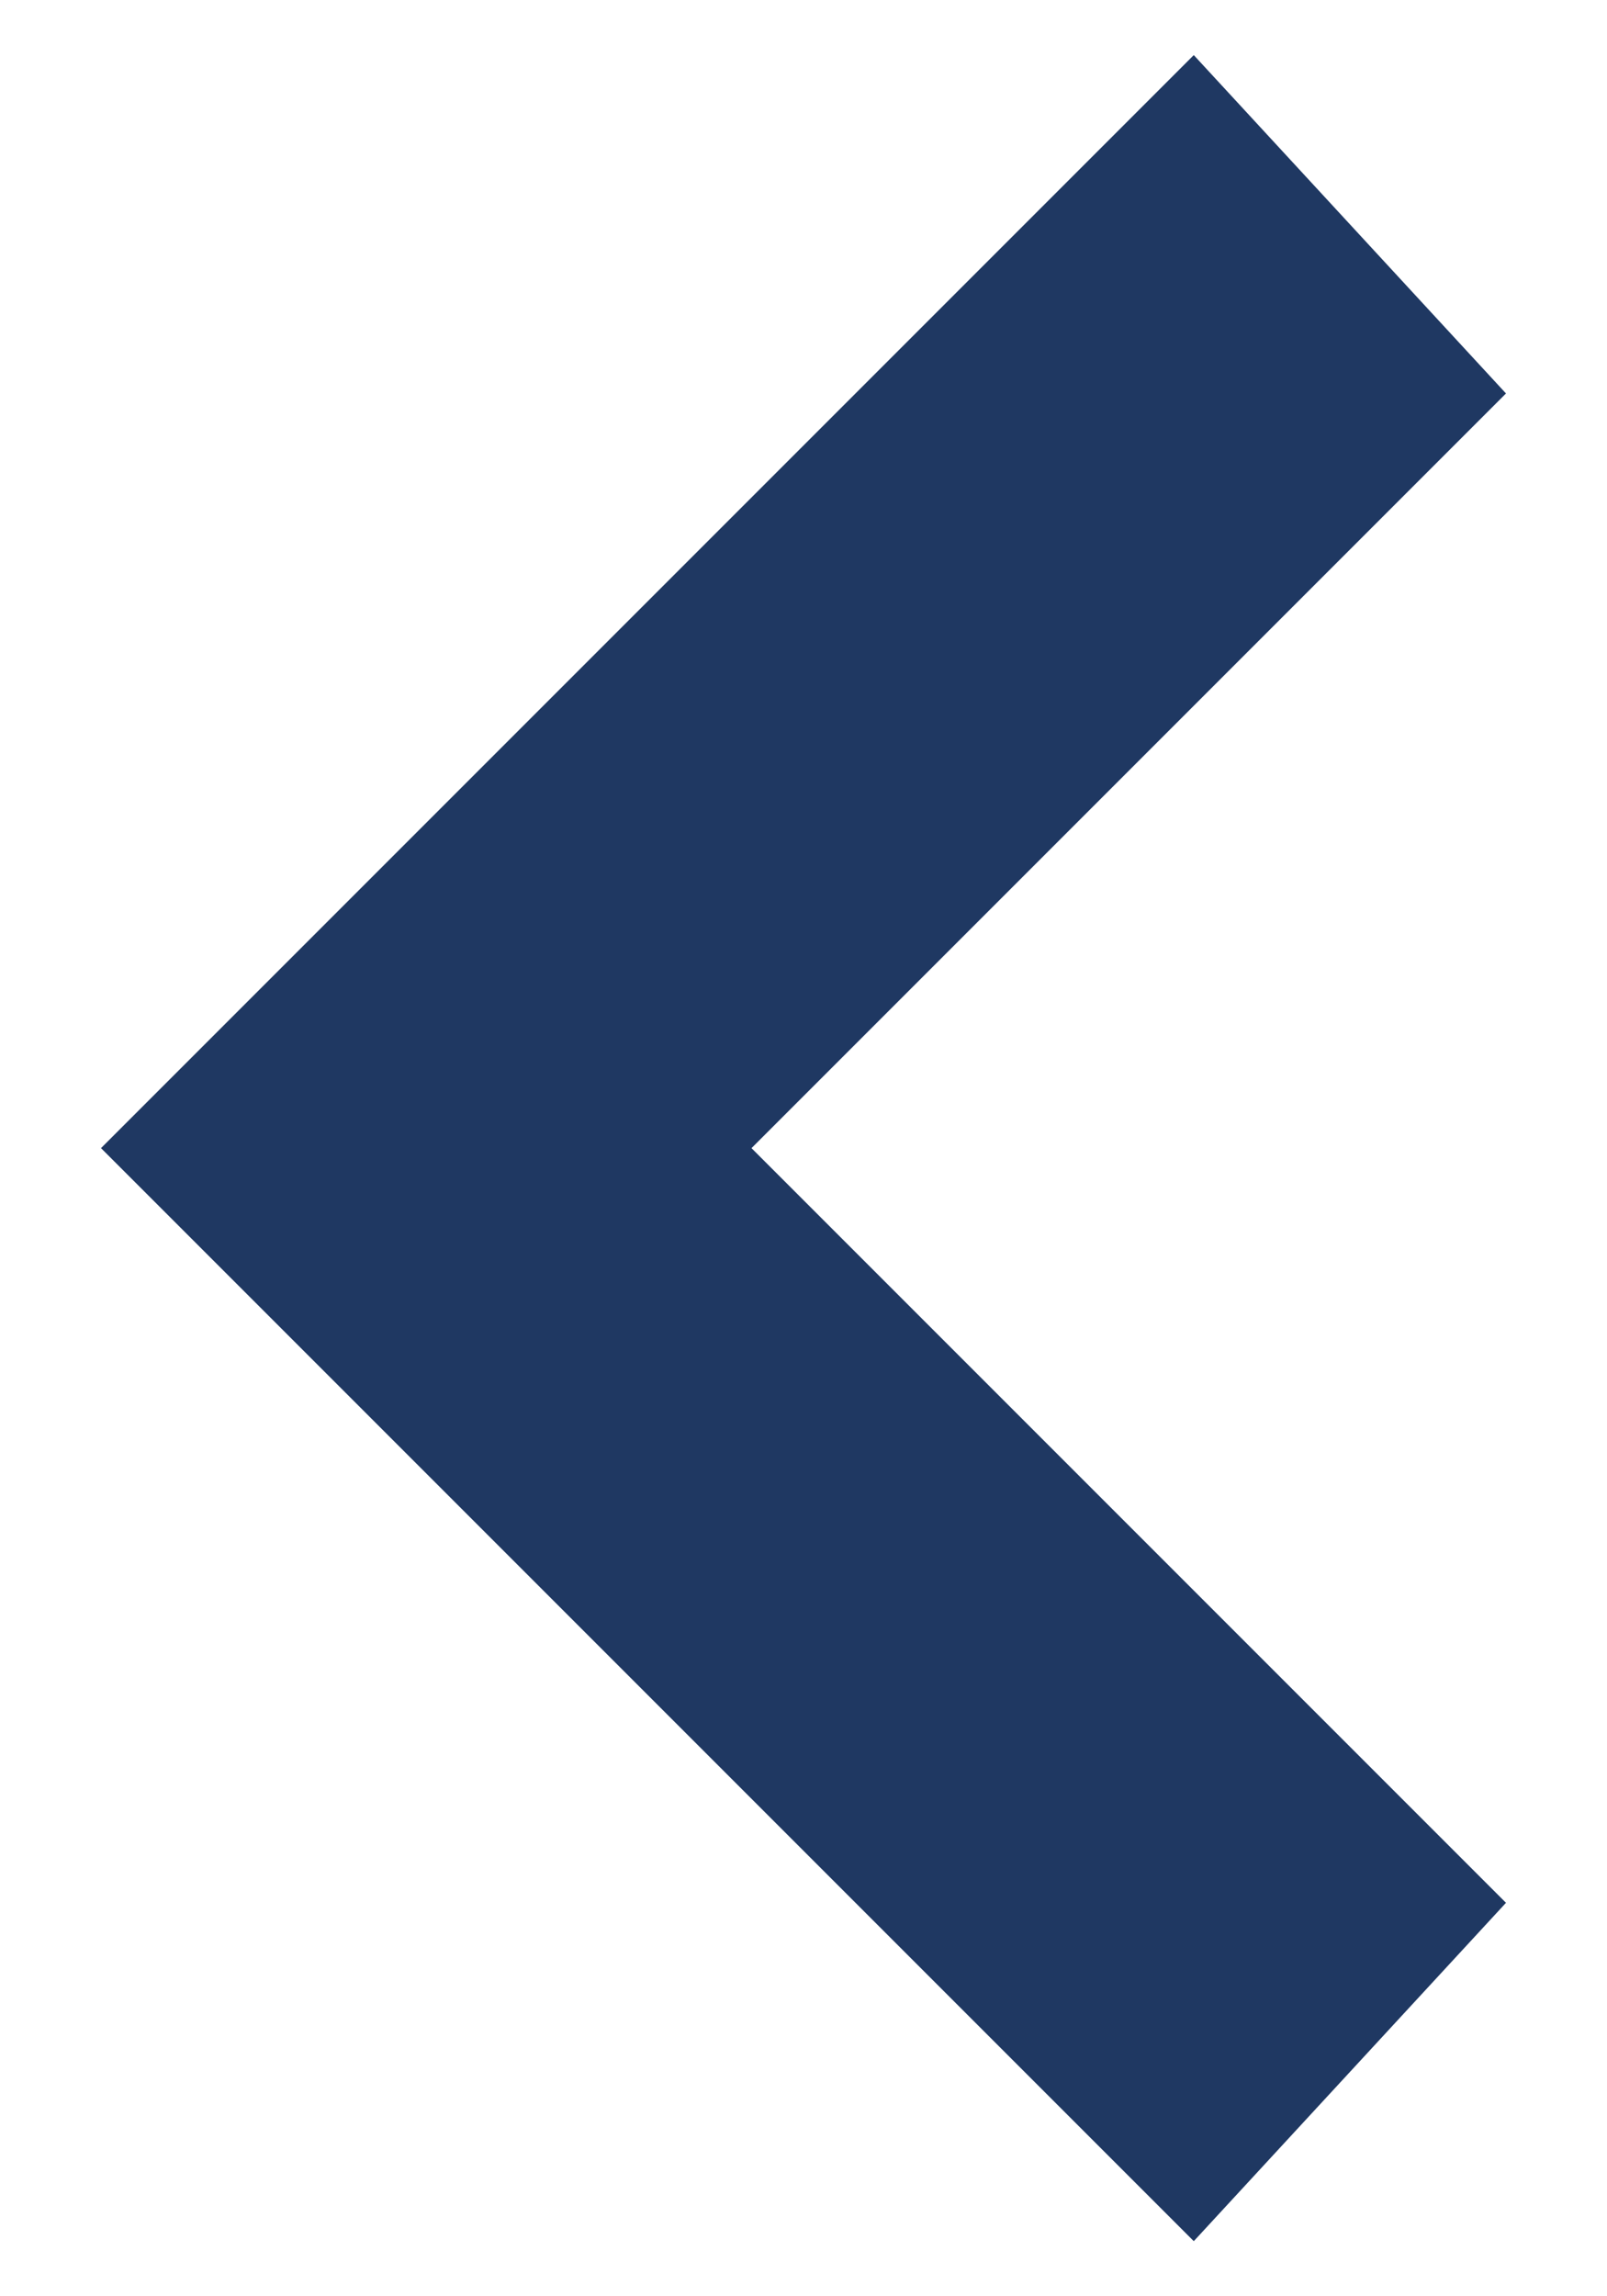 <svg width="14" height="20" viewBox="0 0 14 20" fill="none" xmlns="http://www.w3.org/2000/svg">
<path d="M10.4 19.52L0.88 10L10.4 0.48L13.12 3.427L6.547 10L13.12 16.573L10.4 19.52Z" fill="#1F3862"/>
</svg>
